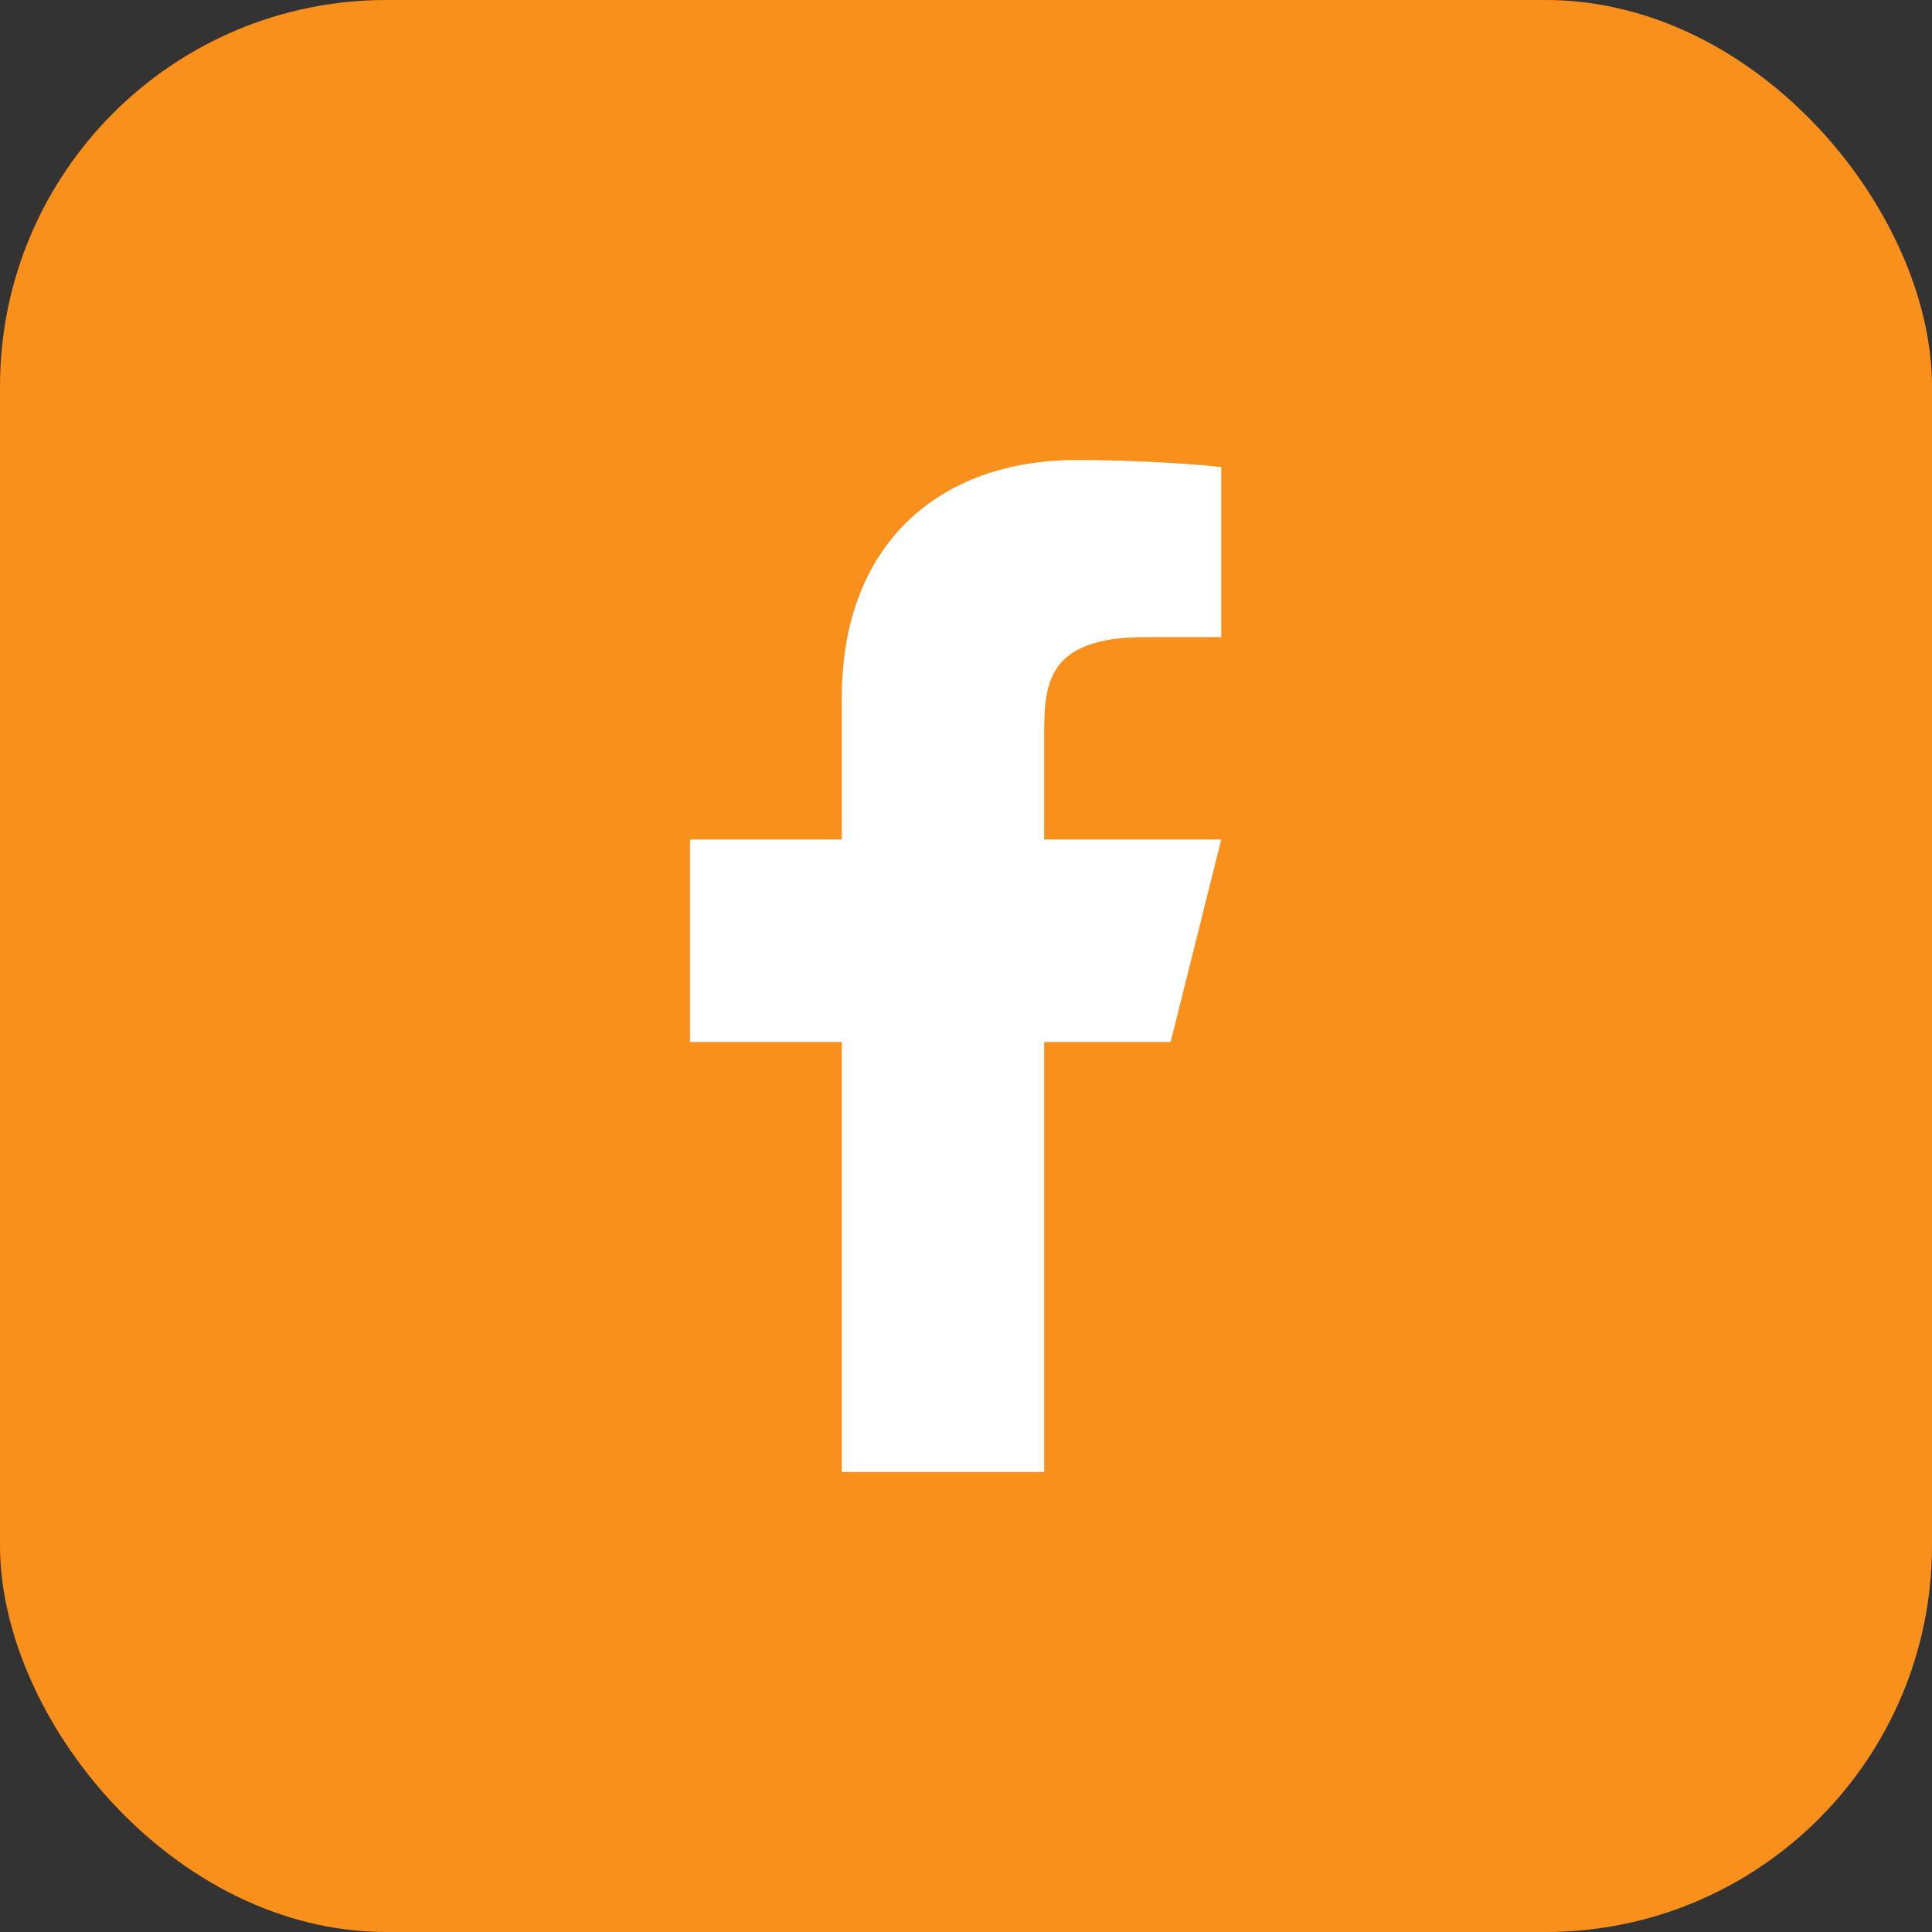 <svg width="30" height="30" viewBox="0 0 30 30" fill="none" xmlns="http://www.w3.org/2000/svg">
<rect x="0" y="0" width="30" height="30" fill="#333333" stroke="none"/>
<rect width="30" height="30" rx="6" fill="#F9901C"/>
<path d="M16.214 16.179H18.178L18.964 13.036H16.214V11.465C16.214 10.656 16.214 9.893 17.786 9.893H18.964V7.253C18.708 7.22 17.741 7.143 16.719 7.143C14.586 7.143 13.071 8.445 13.071 10.836V13.036H10.714V16.179H13.071V22.858H16.214V16.179Z" fill="white"/>
</svg>
